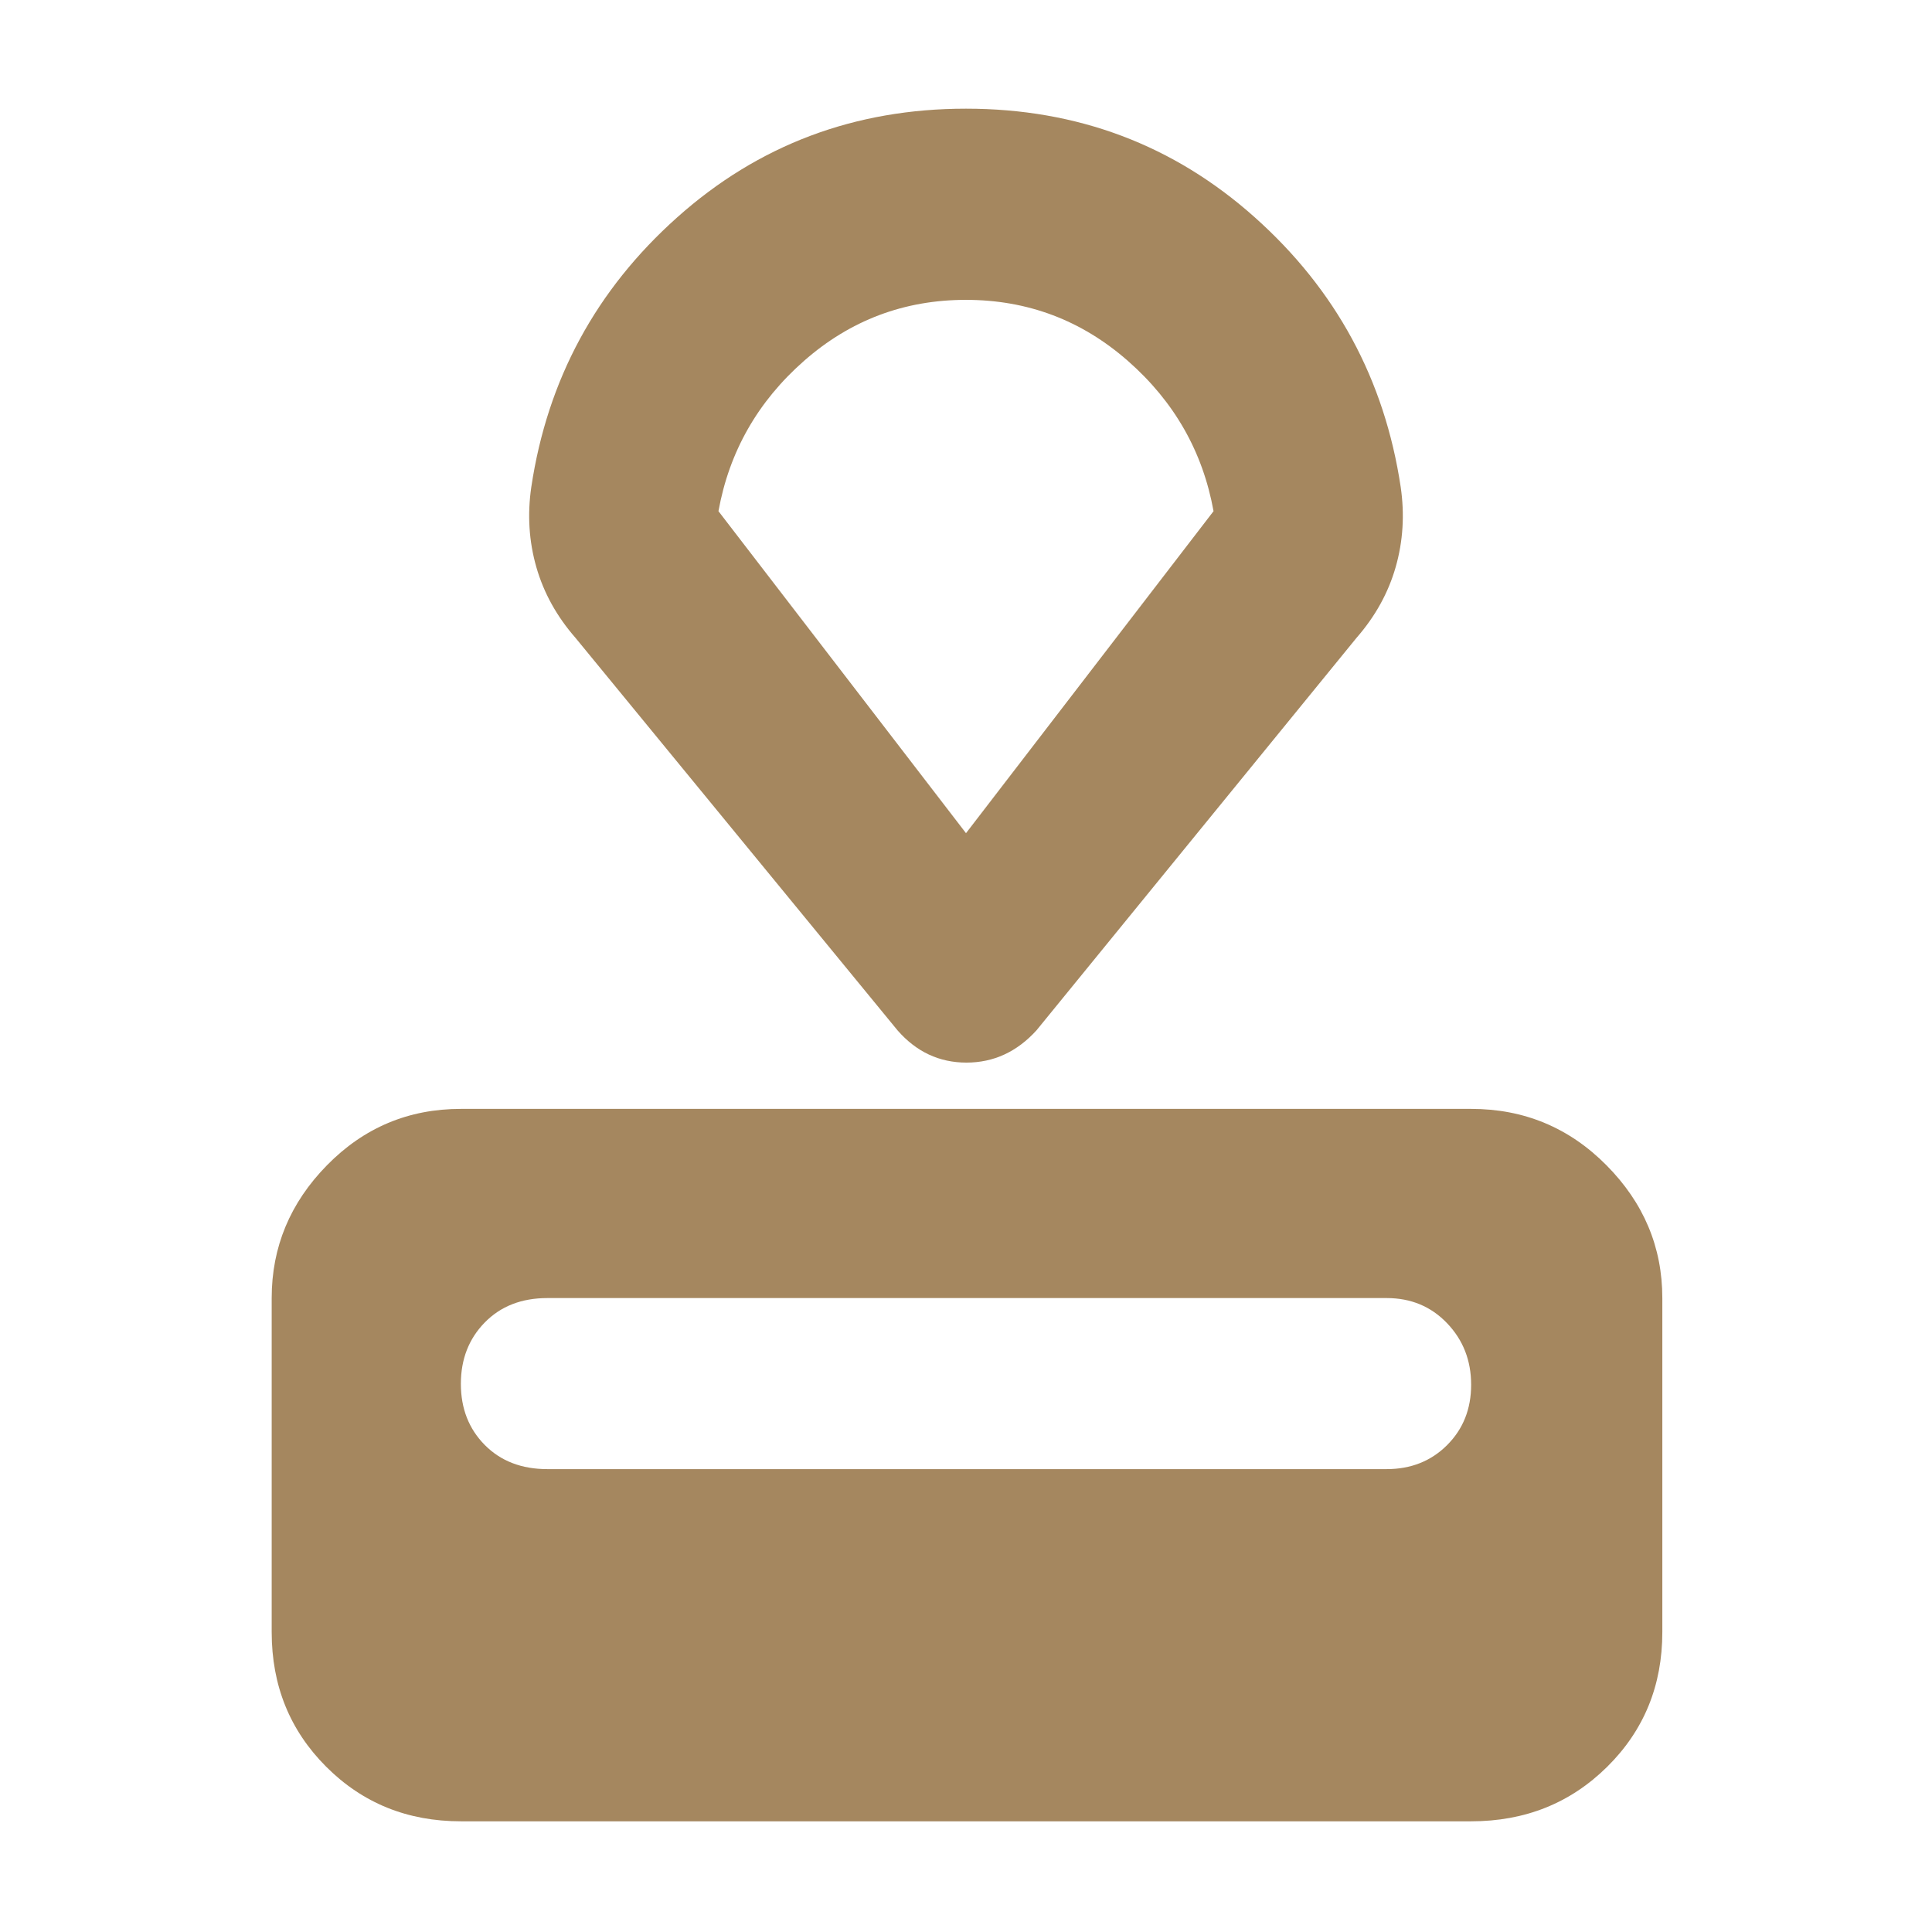<svg xmlns="http://www.w3.org/2000/svg" height="48" viewBox="0 -960 960 960" width="48"><path fill="rgb(165, 135, 95)" d="M229-55q-39.8 0-66.9-27.1Q135-109.2 135-149v-166q0-38 27.48-66 27.47-28 66.52-28h502q39.46 0 67.23 28Q826-353 826-315v166q0 39.8-27.39 66.9Q771.21-55 731-55H229Zm43-175h417q18.1 0 30.05-11.93t11.95-30q0-18.07-11.95-30.57T689-315H272q-19.25 0-31.12 12.13Q229-290.74 229-272.37 229-254 240.88-242q11.87 12 31.12 12Zm174-218L286-643q-14-16-19.5-35.21Q261-697.43 264-718q12-80 72.5-134T480-906q83 0 143.5 54T696-718q3 20.57-2.5 39.79Q688-659 674-643L515-448q-14.56 16-34.78 16T446-448Zm34-98 123-160q-8-44.33-42.56-74.67Q525.88-811 479.94-811t-80.44 30.33Q365-750.33 357-706l123 160Zm0-132Z"/></svg>